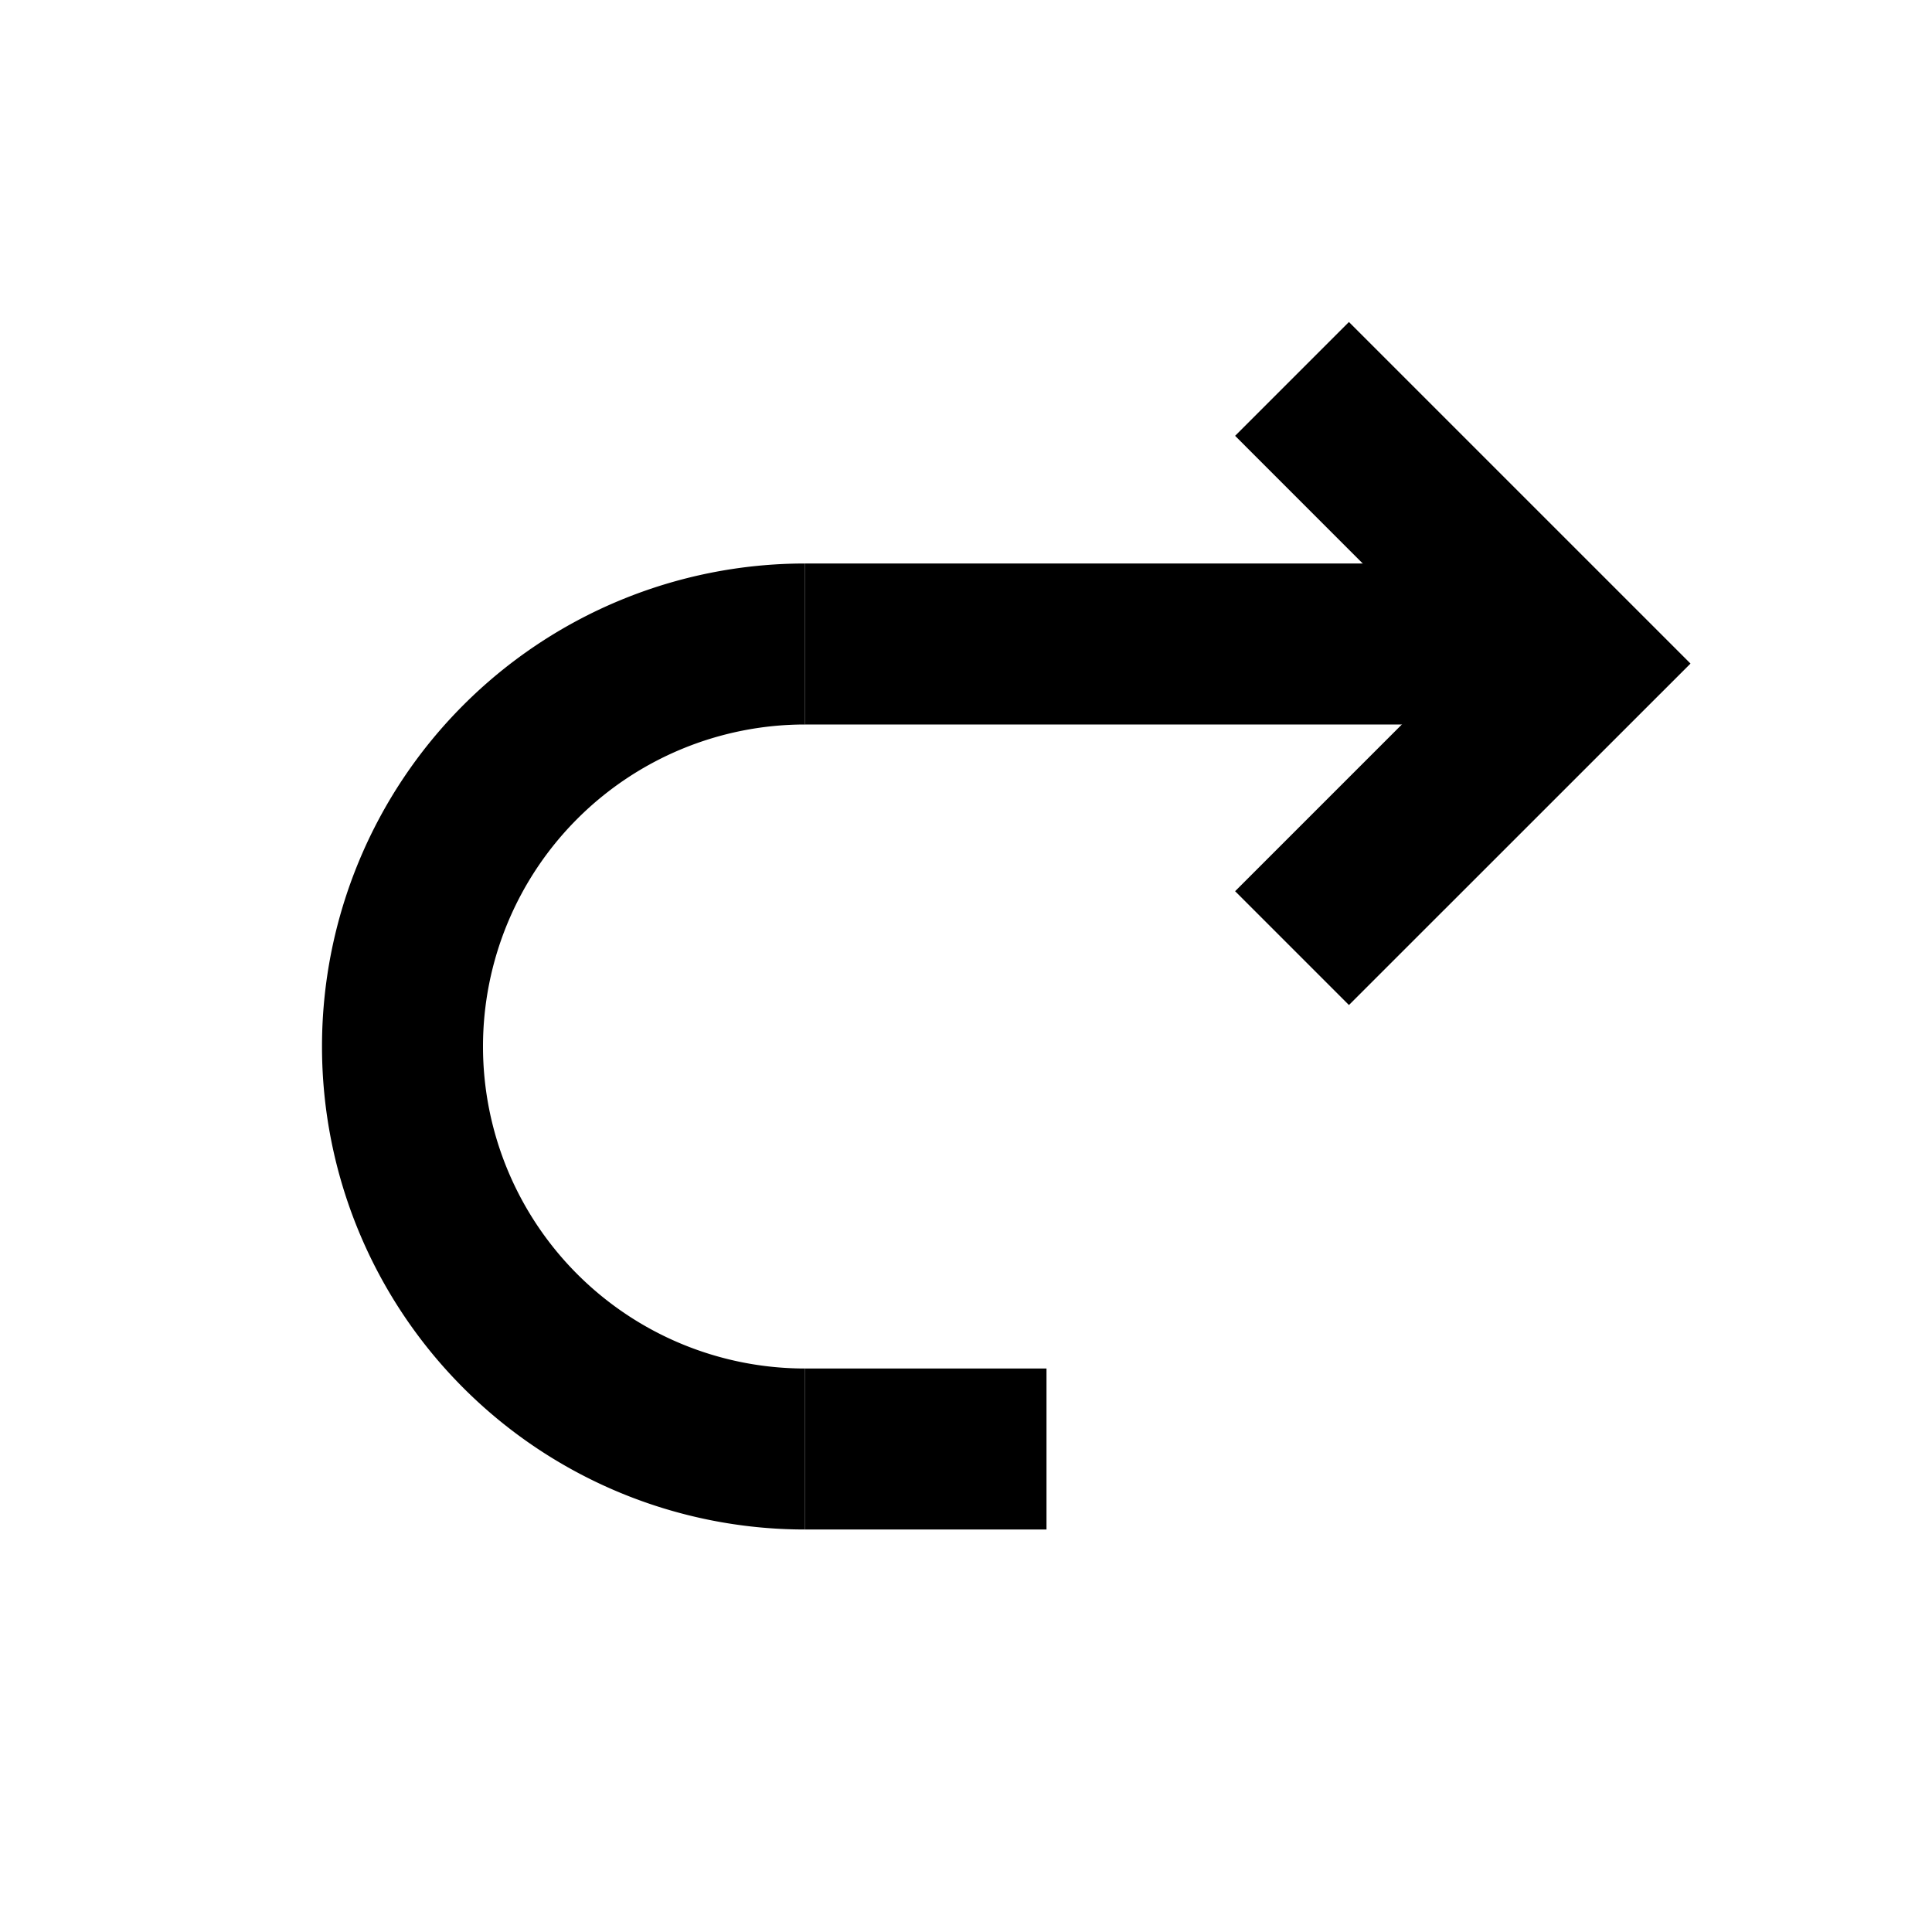 <svg width="24" height="24" fill="none" xmlns="http://www.w3.org/2000/svg"><path fill-rule="evenodd" clip-rule="evenodd" d="M15.343 5.414L16.757 4 21 8.243l-4.243 4.242-1.414-1.414 2.828-2.828-2.828-2.829z" fill="currentColor"/><path fill-rule="evenodd" clip-rule="evenodd" d="M10 7h9v2h-9V7zm0 10h3v2h-3v-2z" fill="currentColor"/><path fill-rule="evenodd" clip-rule="evenodd" d="M10 9a4 4 0 100 8v2a6 6 0 010-12h3.025H10v2z" fill="currentColor"/></svg>